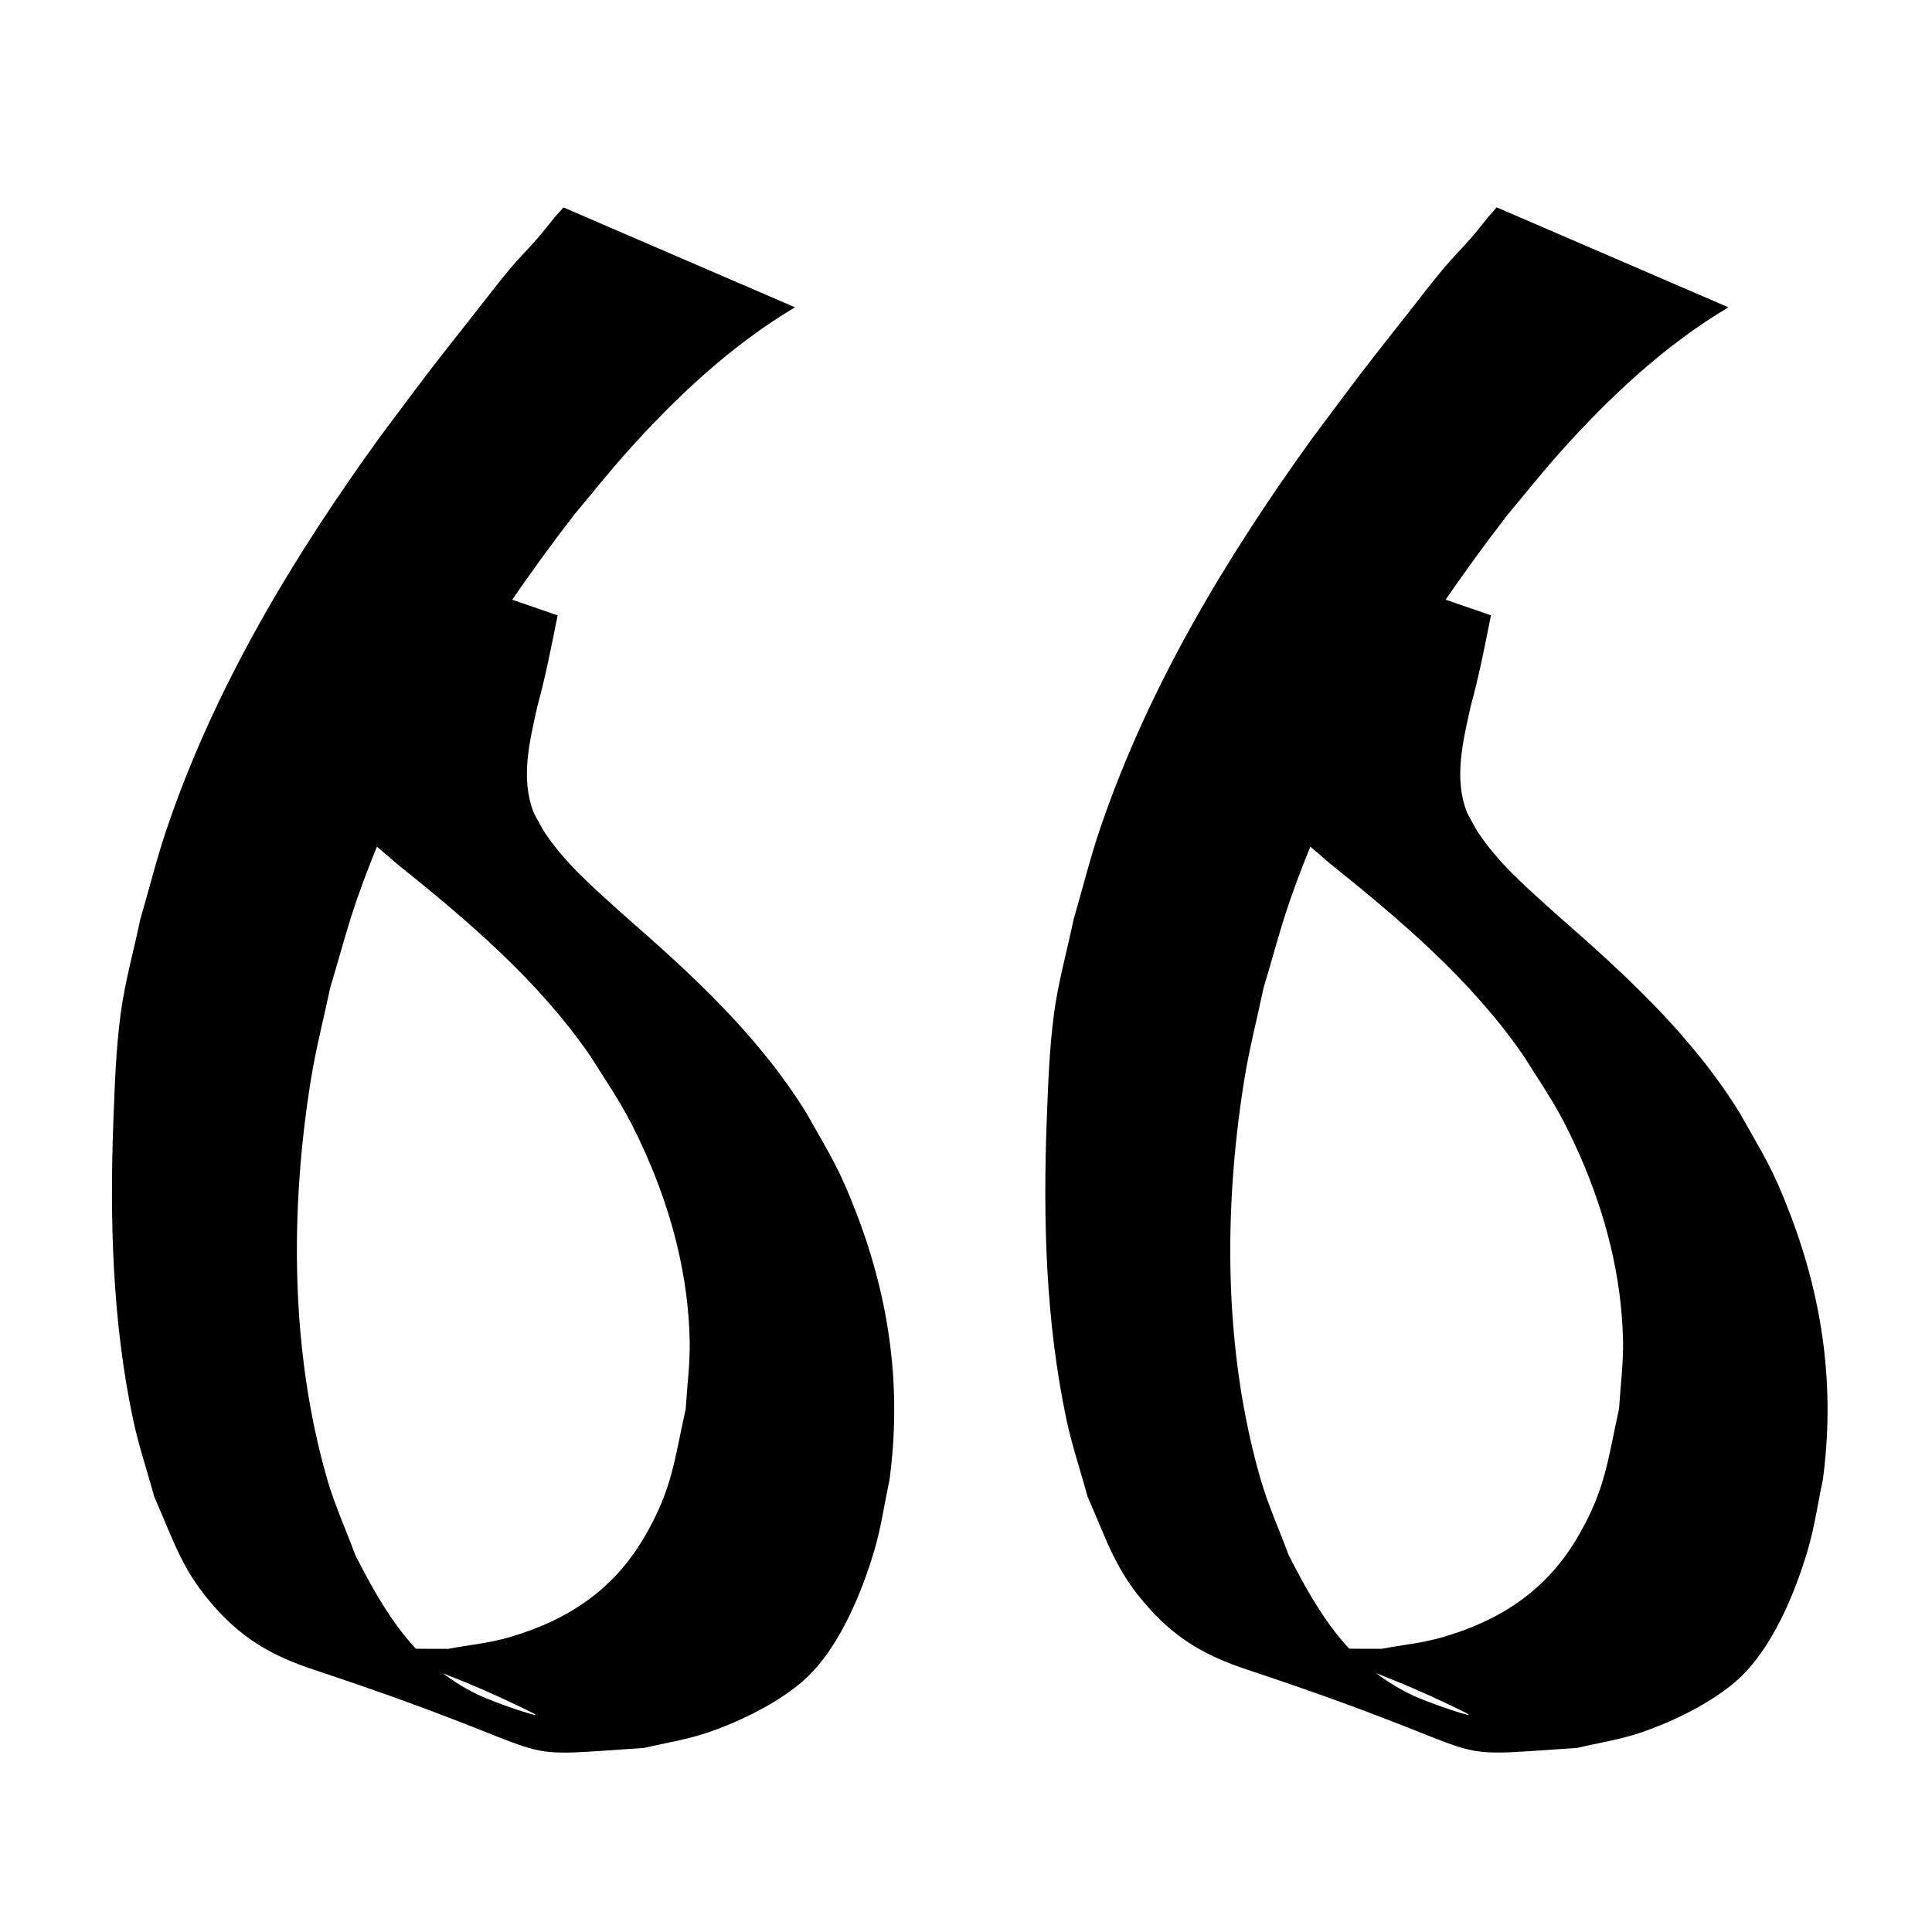 <?xml version="1.0" encoding="UTF-8" standalone="no"?>
<!-- Created with Inkscape (http://www.inkscape.org/) -->

<svg
   width="128"
   height="128"
   viewBox="0 0 33.867 33.867"
   version="1.1"
   id="svg1"
   inkscape:version="1.3 (0e150ed6c4, 2023-07-21)"
   sodipodi:docname="speechmark.svg"
   xmlns:inkscape="http://www.inkscape.org/namespaces/inkscape"
   xmlns:sodipodi="http://sodipodi.sourceforge.net/DTD/sodipodi-0.dtd"
   xmlns="http://www.w3.org/2000/svg"
   xmlns:svg="http://www.w3.org/2000/svg">
  <sodipodi:namedview
     id="namedview1"
     pagecolor="#ffffff"
     bordercolor="#000000"
     borderopacity="0.25"
     inkscape:showpageshadow="2"
     inkscape:pageopacity="0.0"
     inkscape:pagecheckerboard="0"
     inkscape:deskcolor="#d1d1d1"
     inkscape:document-units="mm"
     inkscape:zoom="2.8970539"
     inkscape:cx="28.477206"
     inkscape:cy="58.162536"
     inkscape:window-width="1920"
     inkscape:window-height="1009"
     inkscape:window-x="-8"
     inkscape:window-y="-8"
     inkscape:window-maximized="1"
     inkscape:current-layer="layer1" />
  <defs
     id="defs1" />
  <g
     inkscape:label="Layer 1"
     inkscape:groupmode="layer"
     id="layer1">
    <path
       style="fill:currentColor;stroke-width:1.493"
       id="path11"
       d="M 9.877,3.636 C 9.828,3.691 9.779,3.746 9.73,3.801 9.627,3.927 9.528,4.056 9.421,4.179 9.267,4.356 9.1,4.521 8.949,4.701 8.726,4.967 8.516,5.245 8.3,5.518 7.349,6.725 7.626,6.372 6.661,7.658 5.131,9.774 3.769,12.038 2.925,14.522 c -0.179,0.526 -0.311,1.066 -0.467,1.599 -0.114,0.548 -0.268,1.089 -0.342,1.644 -0.083,0.618 -0.104,1.244 -0.128,1.867 -0.066,1.75 -0.019,3.527 0.344,5.247 0.097,0.458 0.248,0.903 0.371,1.355 0.359,0.815 0.493,1.313 1.092,1.973 0.498,0.549 1.01,0.831 1.709,1.063 4.741,1.573 3.118,1.548 5.789,1.37 0.364,-0.087 0.737,-0.143 1.092,-0.262 0.605,-0.203 1.414,-0.594 1.861,-1.075 0.518,-0.557 0.873,-1.421 1.083,-2.133 0.118,-0.401 0.175,-0.817 0.263,-1.225 0.216,-1.606 0.007,-3.14 -0.568,-4.649 -0.314,-0.825 -0.463,-1.027 -0.887,-1.783 -0.834,-1.352 -2,-2.424 -3.186,-3.458 C 10.508,15.652 10.044,15.261 9.682,14.78 9.51,14.552 9.49,14.494 9.358,14.251 9.118,13.647 9.285,12.993 9.419,12.383 c 0.145,-0.526 0.249,-1.062 0.356,-1.596 0,0 -4.027,-1.386 -4.027,-1.386 v 0 C 5.668,9.934 5.558,10.46 5.405,10.977 c -0.141,0.574 -0.338,1.221 -0.268,1.82 0.013,0.109 0.048,0.215 0.072,0.322 0.127,0.254 0.18,0.381 0.345,0.62 0.376,0.544 0.893,0.963 1.389,1.391 1.249,1.003 2.479,2.042 3.398,3.371 0.443,0.702 0.639,0.958 0.981,1.73 0.458,1.035 0.747,2.145 0.768,3.281 0.007,0.396 -0.046,0.791 -0.07,1.187 -0.203,0.913 -0.235,1.394 -0.707,2.215 -0.55,0.955 -1.352,1.485 -2.395,1.789 -0.346,0.101 -0.709,0.134 -1.063,0.201 -2.164,0.003 -1.065,-0.144 1.474,1.119 C 9.629,30.171 8.677,29.852 8.375,29.706 7.291,29.179 6.755,28.294 6.228,27.259 6.062,26.81 5.863,26.373 5.731,25.914 5.09,23.677 5.082,21.208 5.45,18.925 c 0.087,-0.543 0.226,-1.076 0.339,-1.613 0.158,-0.521 0.294,-1.05 0.474,-1.564 0.858,-2.445 2.224,-4.682 3.802,-6.725 0.306,-0.364 0.601,-0.737 0.918,-1.092 0.865,-0.967 1.833,-1.878 2.953,-2.544 z" />
    <path
       style="fill:currentColor;stroke-width:1.493"
       id="path11-2"
       d="m 26.237,3.635 c -0.049,0.055 -0.098,0.11 -0.146,0.165 -0.103,0.126 -0.202,0.255 -0.309,0.378 -0.154,0.177 -0.321,0.342 -0.472,0.522 -0.223,0.267 -0.434,0.544 -0.649,0.817 -0.952,1.207 -0.674,0.854 -1.639,2.14 -1.529,2.116 -2.891,4.38 -3.736,6.864 -0.179,0.526 -0.311,1.066 -0.467,1.599 -0.114,0.548 -0.268,1.089 -0.342,1.644 -0.083,0.618 -0.104,1.244 -0.128,1.867 -0.066,1.75 -0.019,3.527 0.344,5.247 0.097,0.458 0.248,0.903 0.371,1.355 0.359,0.815 0.493,1.313 1.092,1.973 0.498,0.549 1.01,0.831 1.709,1.063 4.741,1.573 3.118,1.548 5.789,1.37 0.364,-0.087 0.737,-0.143 1.092,-0.262 0.605,-0.203 1.414,-0.594 1.861,-1.075 0.518,-0.557 0.873,-1.421 1.083,-2.133 0.118,-0.401 0.175,-0.817 0.263,-1.225 0.216,-1.606 0.007,-3.14 -0.568,-4.649 -0.314,-0.825 -0.463,-1.027 -0.887,-1.783 -0.834,-1.352 -2,-2.424 -3.186,-3.458 -0.443,-0.402 -0.907,-0.794 -1.269,-1.275 -0.172,-0.229 -0.192,-0.286 -0.324,-0.529 -0.24,-0.604 -0.073,-1.258 0.061,-1.868 0.145,-0.526 0.249,-1.062 0.356,-1.596 0,0 -4.027,-1.386 -4.027,-1.386 v 0 c -0.079,0.533 -0.19,1.059 -0.343,1.576 -0.141,0.574 -0.338,1.221 -0.268,1.82 0.013,0.109 0.048,0.215 0.072,0.322 0.127,0.254 0.18,0.381 0.345,0.62 0.376,0.544 0.893,0.963 1.389,1.391 1.249,1.003 2.479,2.042 3.398,3.371 0.443,0.702 0.639,0.958 0.981,1.73 0.458,1.035 0.747,2.145 0.768,3.281 0.007,0.396 -0.046,0.791 -0.07,1.187 -0.203,0.913 -0.235,1.394 -0.707,2.215 -0.55,0.955 -1.352,1.485 -2.395,1.789 -0.346,0.101 -0.709,0.134 -1.063,0.201 -2.164,0.003 -1.065,-0.144 1.474,1.119 0.3,0.149 -0.652,-0.169 -0.953,-0.316 -1.085,-0.527 -1.62,-1.412 -2.148,-2.447 -0.165,-0.448 -0.365,-0.886 -0.496,-1.345 -0.642,-2.237 -0.649,-4.705 -0.281,-6.989 0.087,-0.543 0.226,-1.076 0.339,-1.613 0.158,-0.521 0.294,-1.05 0.474,-1.564 0.858,-2.445 2.224,-4.682 3.802,-6.725 0.306,-0.364 0.601,-0.737 0.918,-1.092 0.865,-0.967 1.833,-1.878 2.953,-2.544 z" />
  </g>
</svg>
